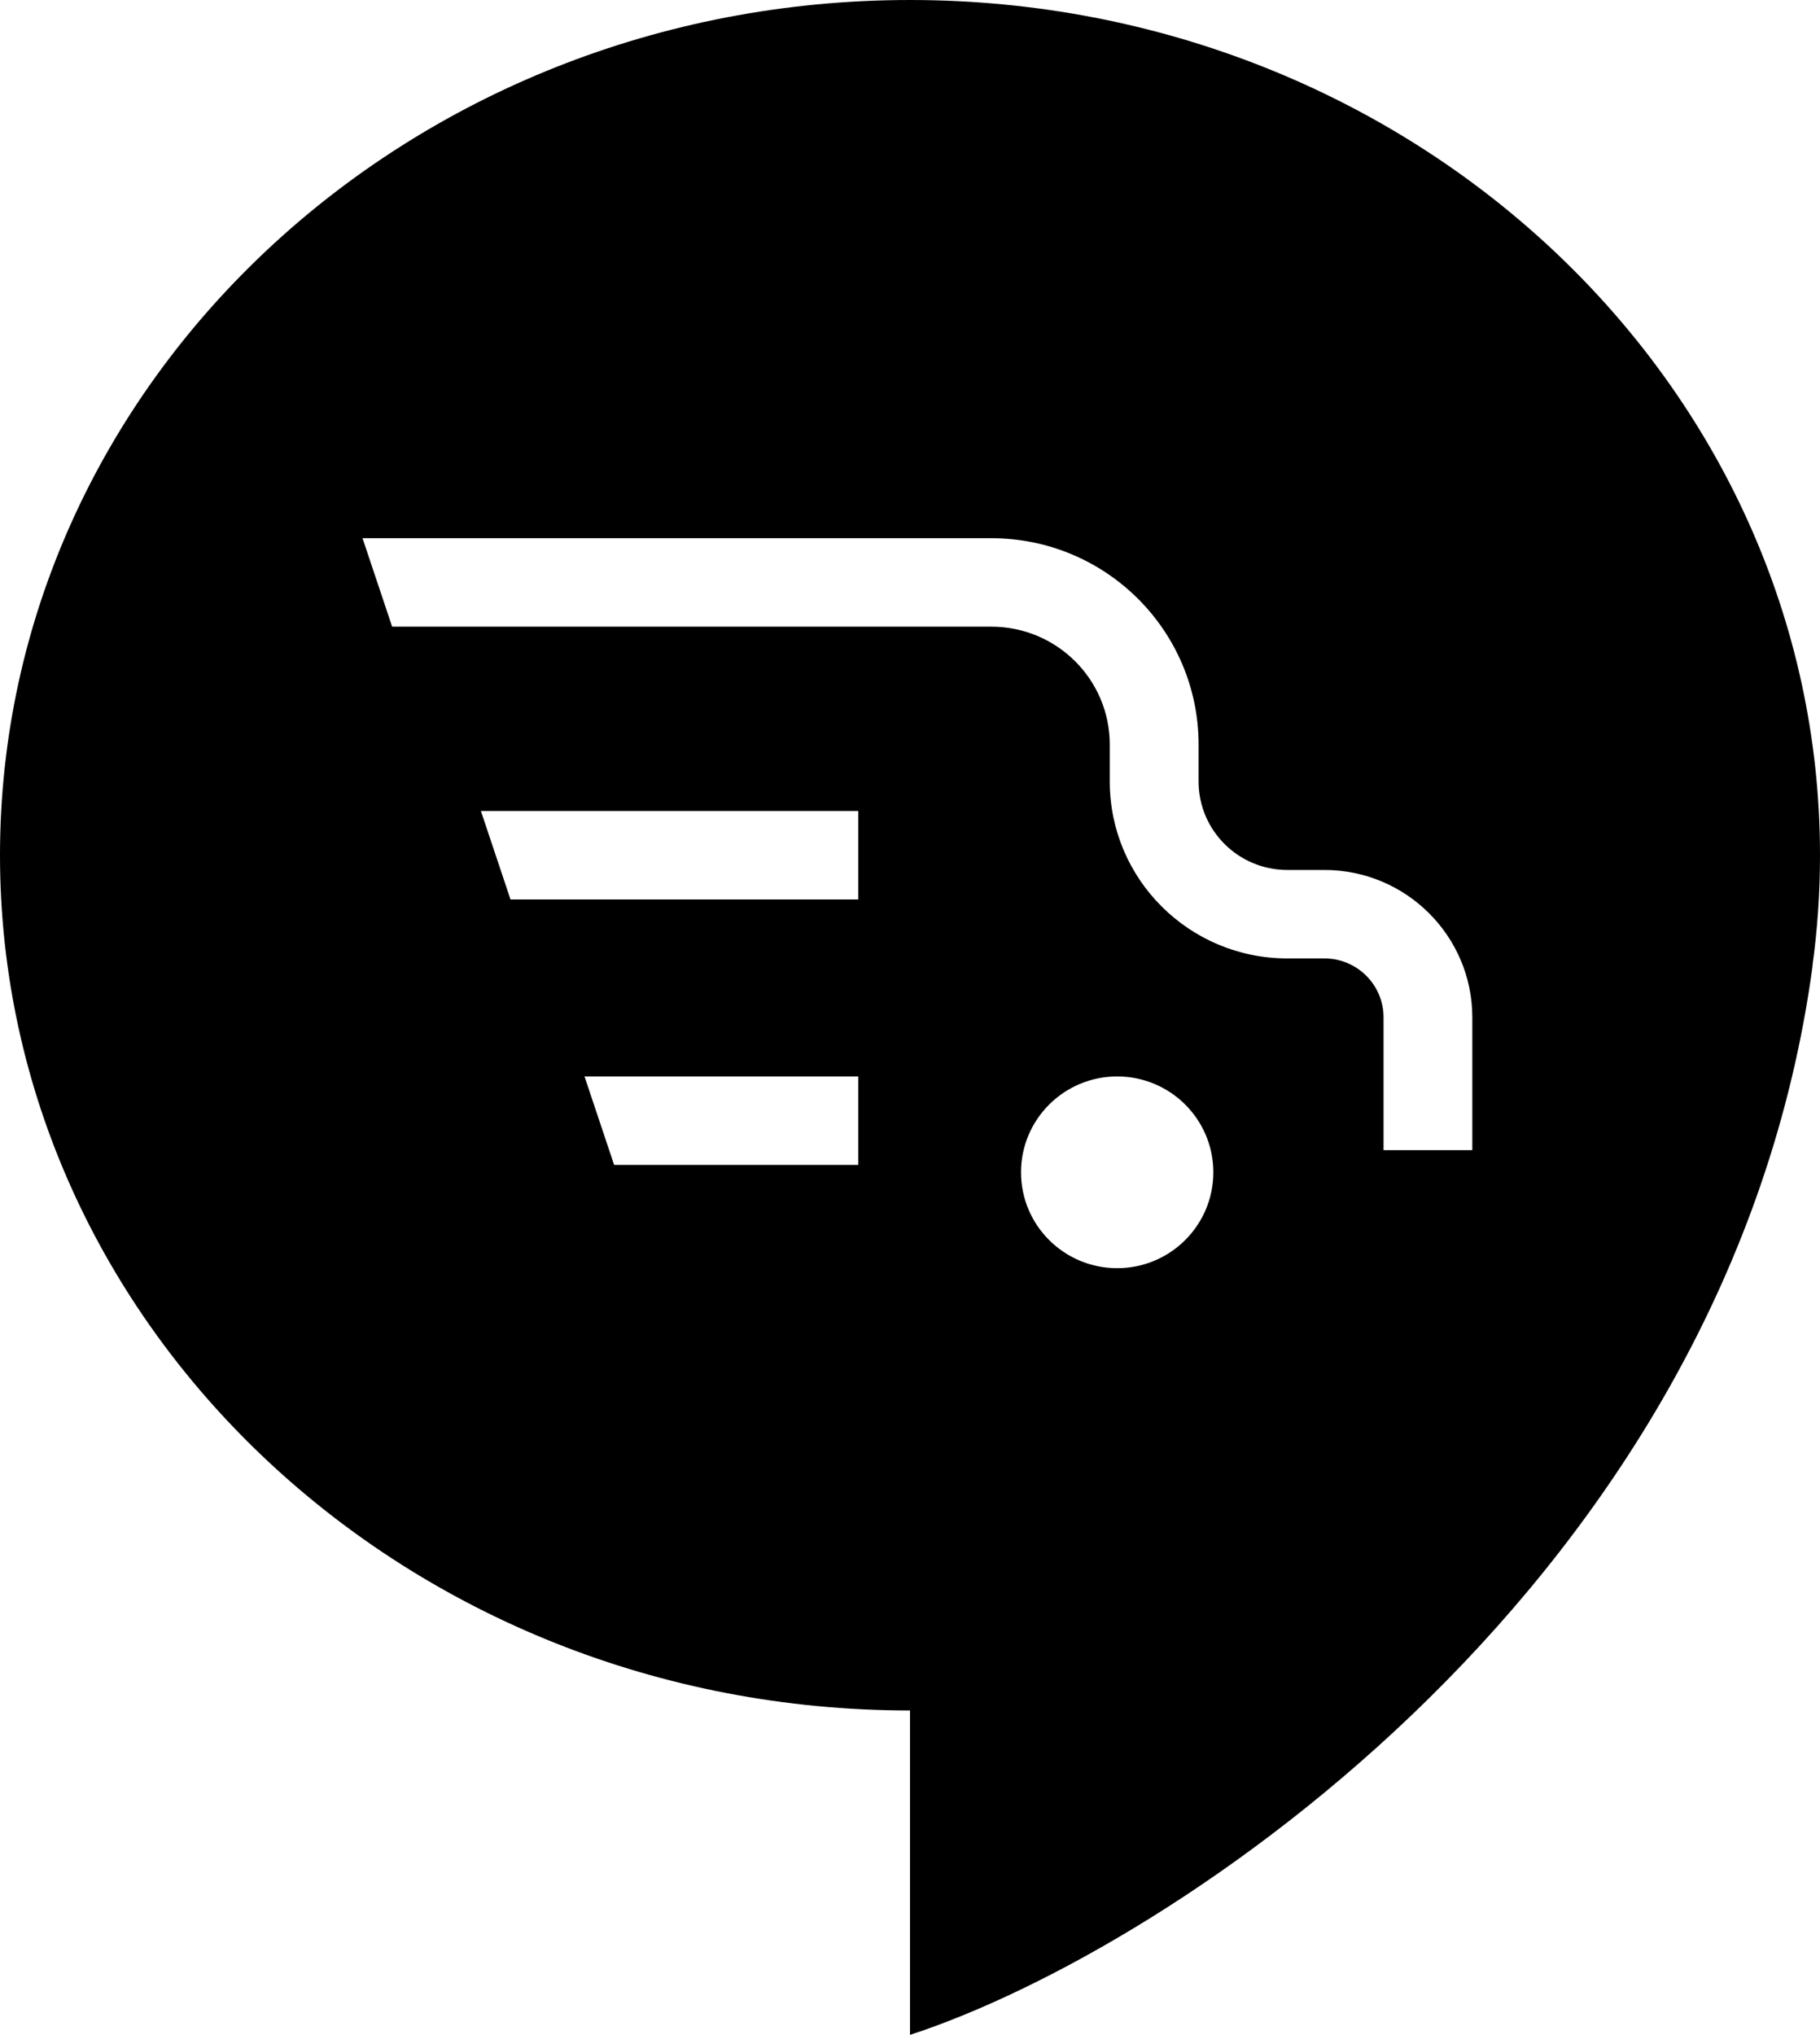 <?xml version="1.0" encoding="UTF-8" standalone="no"?>
<svg
   xmlns:dc="http://purl.org/dc/elements/1.1/"
   xmlns:cc="http://creativecommons.org/ns#"
   xmlns:rdf="http://www.w3.org/1999/02/22-rdf-syntax-ns#"
   xmlns:svg="http://www.w3.org/2000/svg"
   xmlns="http://www.w3.org/2000/svg"
   xmlns:sodipodi="http://sodipodi.sourceforge.net/DTD/sodipodi-0.dtd"
   xmlns:inkscape="http://www.inkscape.org/namespaces/inkscape"
   width="32.214"
   height="36"
   viewBox="0 0 32.214 36"
   fill="none"
   version="1.1"
   id="svg111"
   sodipodi:docname="3.svg"
   inkscape:version="1.0.2-2 (e86c870879, 2021-01-15)">
  <defs
     id="defs115" />
  <sodipodi:namedview
     pagecolor="#ffffff"
     bordercolor="#666666"
     borderopacity="1"
     objecttolerance="10"
     gridtolerance="10"
     guidetolerance="10"
     inkscape:pageopacity="0"
     inkscape:pageshadow="2"
     inkscape:window-width="1513"
     inkscape:window-height="750"
     id="namedview113"
     showgrid="false"
     inkscape:object-paths="false"
     inkscape:zoom="6.7817969"
     inkscape:cx="85.467383"
     inkscape:cy="11.257084"
     inkscape:window-x="0"
     inkscape:window-y="0"
     inkscape:window-maximized="0"
     inkscape:current-layer="svg111" />
  <path
     fill-rule="evenodd"
     clip-rule="evenodd"
     d="m 32.214,15.13 c 0,0.664 -0.045,1.317 -0.134,1.958 L 32.083,17.087 C 30.616,27.939 20.777,34.478 16.107,36 V 30.261 C 7.211,30.261 0,23.487 0,15.13 0,6.774 7.211,0 16.107,0 25.003,0 32.214,6.774 32.214,15.13 Z M 6.941,11.087 H 17.548 c 1.157,0 2.095,0.934 2.095,2.087 v 0.652 c 0,1.729 1.407,3.13 3.143,3.13 h 0.655 c 0.579,0 1.048,0.467 1.048,1.044 v 2.348 h 1.571 V 18 c 0,-1.441 -1.173,-2.609 -2.619,-2.609 h -0.655 c -0.868,0 -1.571,-0.701 -1.571,-1.565 v -0.652 c 0,-2.017 -1.642,-3.652 -3.667,-3.652 H 6.417 Z m 1.571,3.261 h 6.679 v 1.565 H 9.036 Z m 6.679,4.696 h -4.845 l 0.524,1.565 h 4.321 z m 6.285,1.696 c 0,0.936 -0.762,1.696 -1.702,1.696 -0.94,0 -1.702,-0.759 -1.702,-1.696 0,-0.936 0.762,-1.696 1.702,-1.696 0.94,0 1.702,0.759 1.702,1.696 z"
     fill="#000000"
     id="path109"
     sodipodi:nodetypes="sccccssscssssssccssssssccccccccccccsssss" />
</svg>
